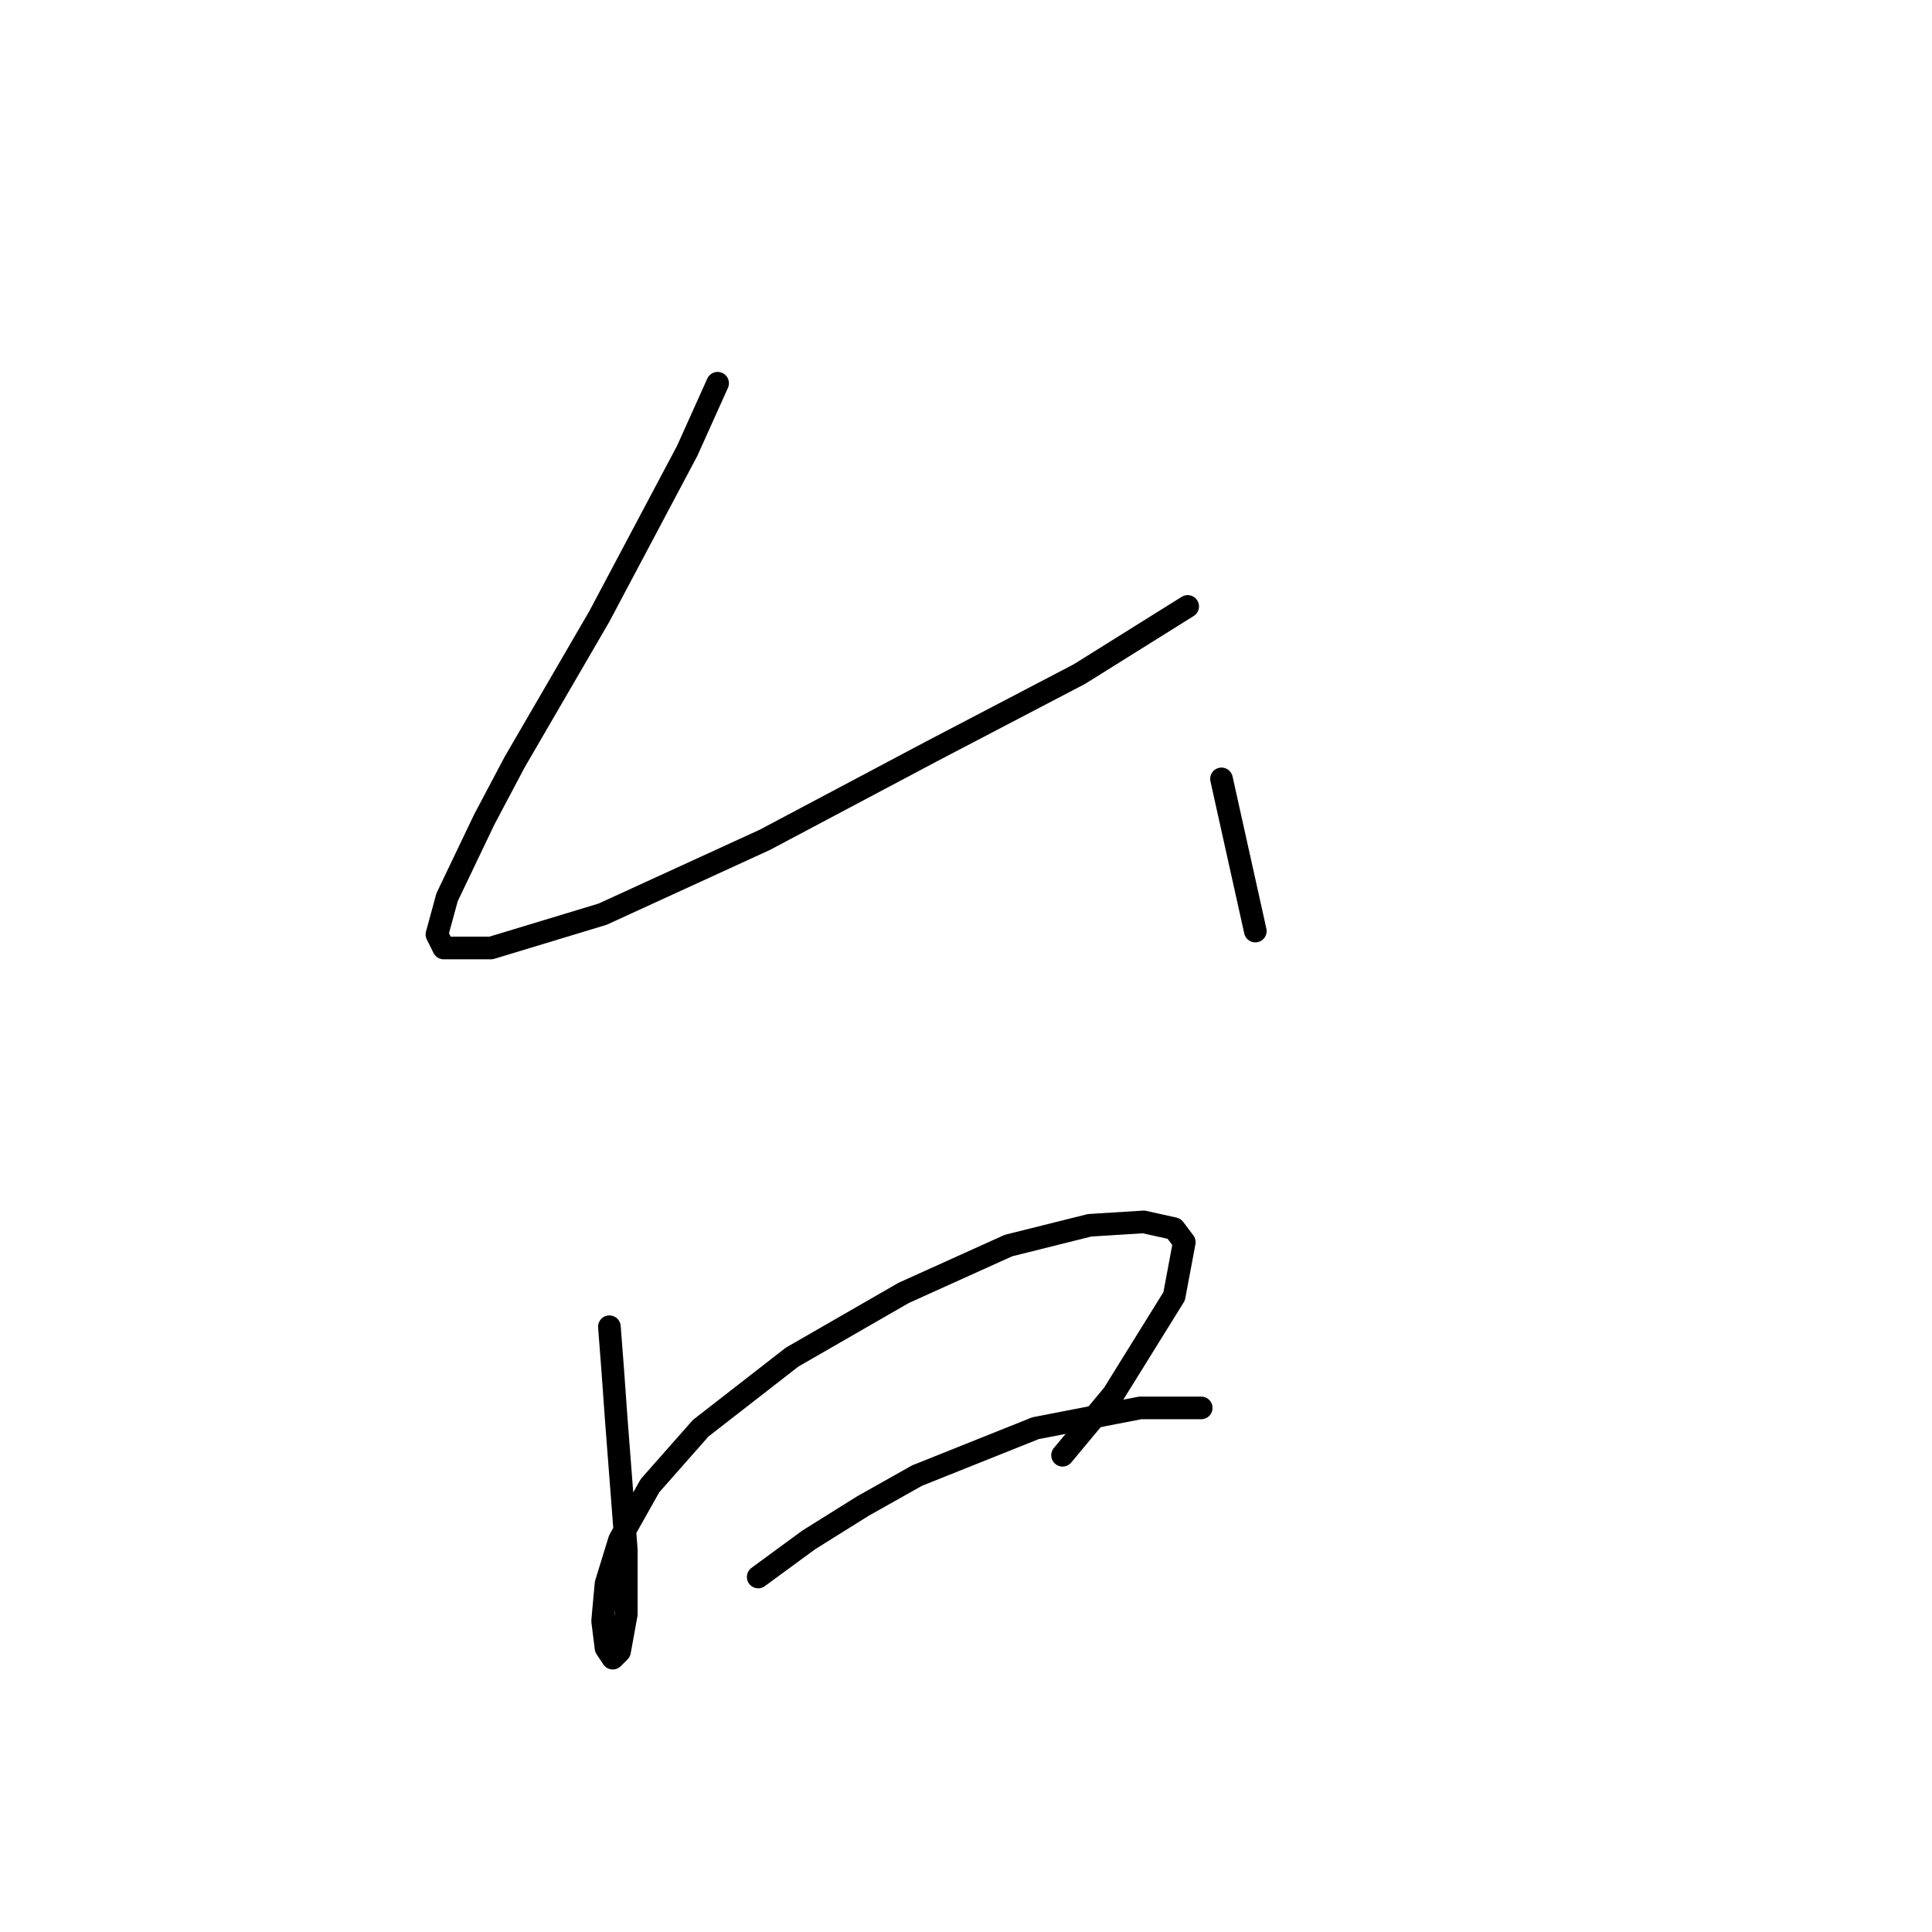 <?xml version="1.0" standalone="no"?>
    <svg width="256" height="256" xmlns="http://www.w3.org/2000/svg" version="1.1">
    <polyline stroke="black" stroke-width="3" stroke-linecap="round" fill="transparent" stroke-linejoin="round" points="95.088 50.78 91.055 59.742 79.404 81.699 68.202 100.967 64.169 108.585 59.24 118.891 57.895 123.82 58.791 125.612 65.065 125.612 79.852 121.131 101.361 111.273 123.318 99.623 143.034 89.316 157.374 80.354 157.374 80.354 " />
        <polyline stroke="black" stroke-width="3" stroke-linecap="round" fill="transparent" stroke-linejoin="round" points="161.855 103.207 166.336 123.372 166.336 123.372 " />
        <polyline stroke="black" stroke-width="3" stroke-linecap="round" fill="transparent" stroke-linejoin="round" points="80.748 175.8 81.196 181.625 81.645 187.898 82.093 193.724 82.989 205.374 82.989 213.888 82.093 218.817 81.196 219.714 80.3 218.369 79.852 214.785 80.3 209.855 82.093 204.03 86.126 196.86 92.847 189.243 104.946 179.833 119.733 171.319 133.624 165.045 144.379 162.357 151.548 161.909 155.581 162.805 156.925 164.597 155.581 171.767 147.515 184.762 140.794 192.828 140.794 192.828 " />
        <polyline stroke="black" stroke-width="3" stroke-linecap="round" fill="transparent" stroke-linejoin="round" points="100.465 208.959 107.186 204.03 114.356 199.549 121.526 195.516 137.209 189.243 151.1 186.554 159.166 186.554 159.166 186.554 " />
        </svg>